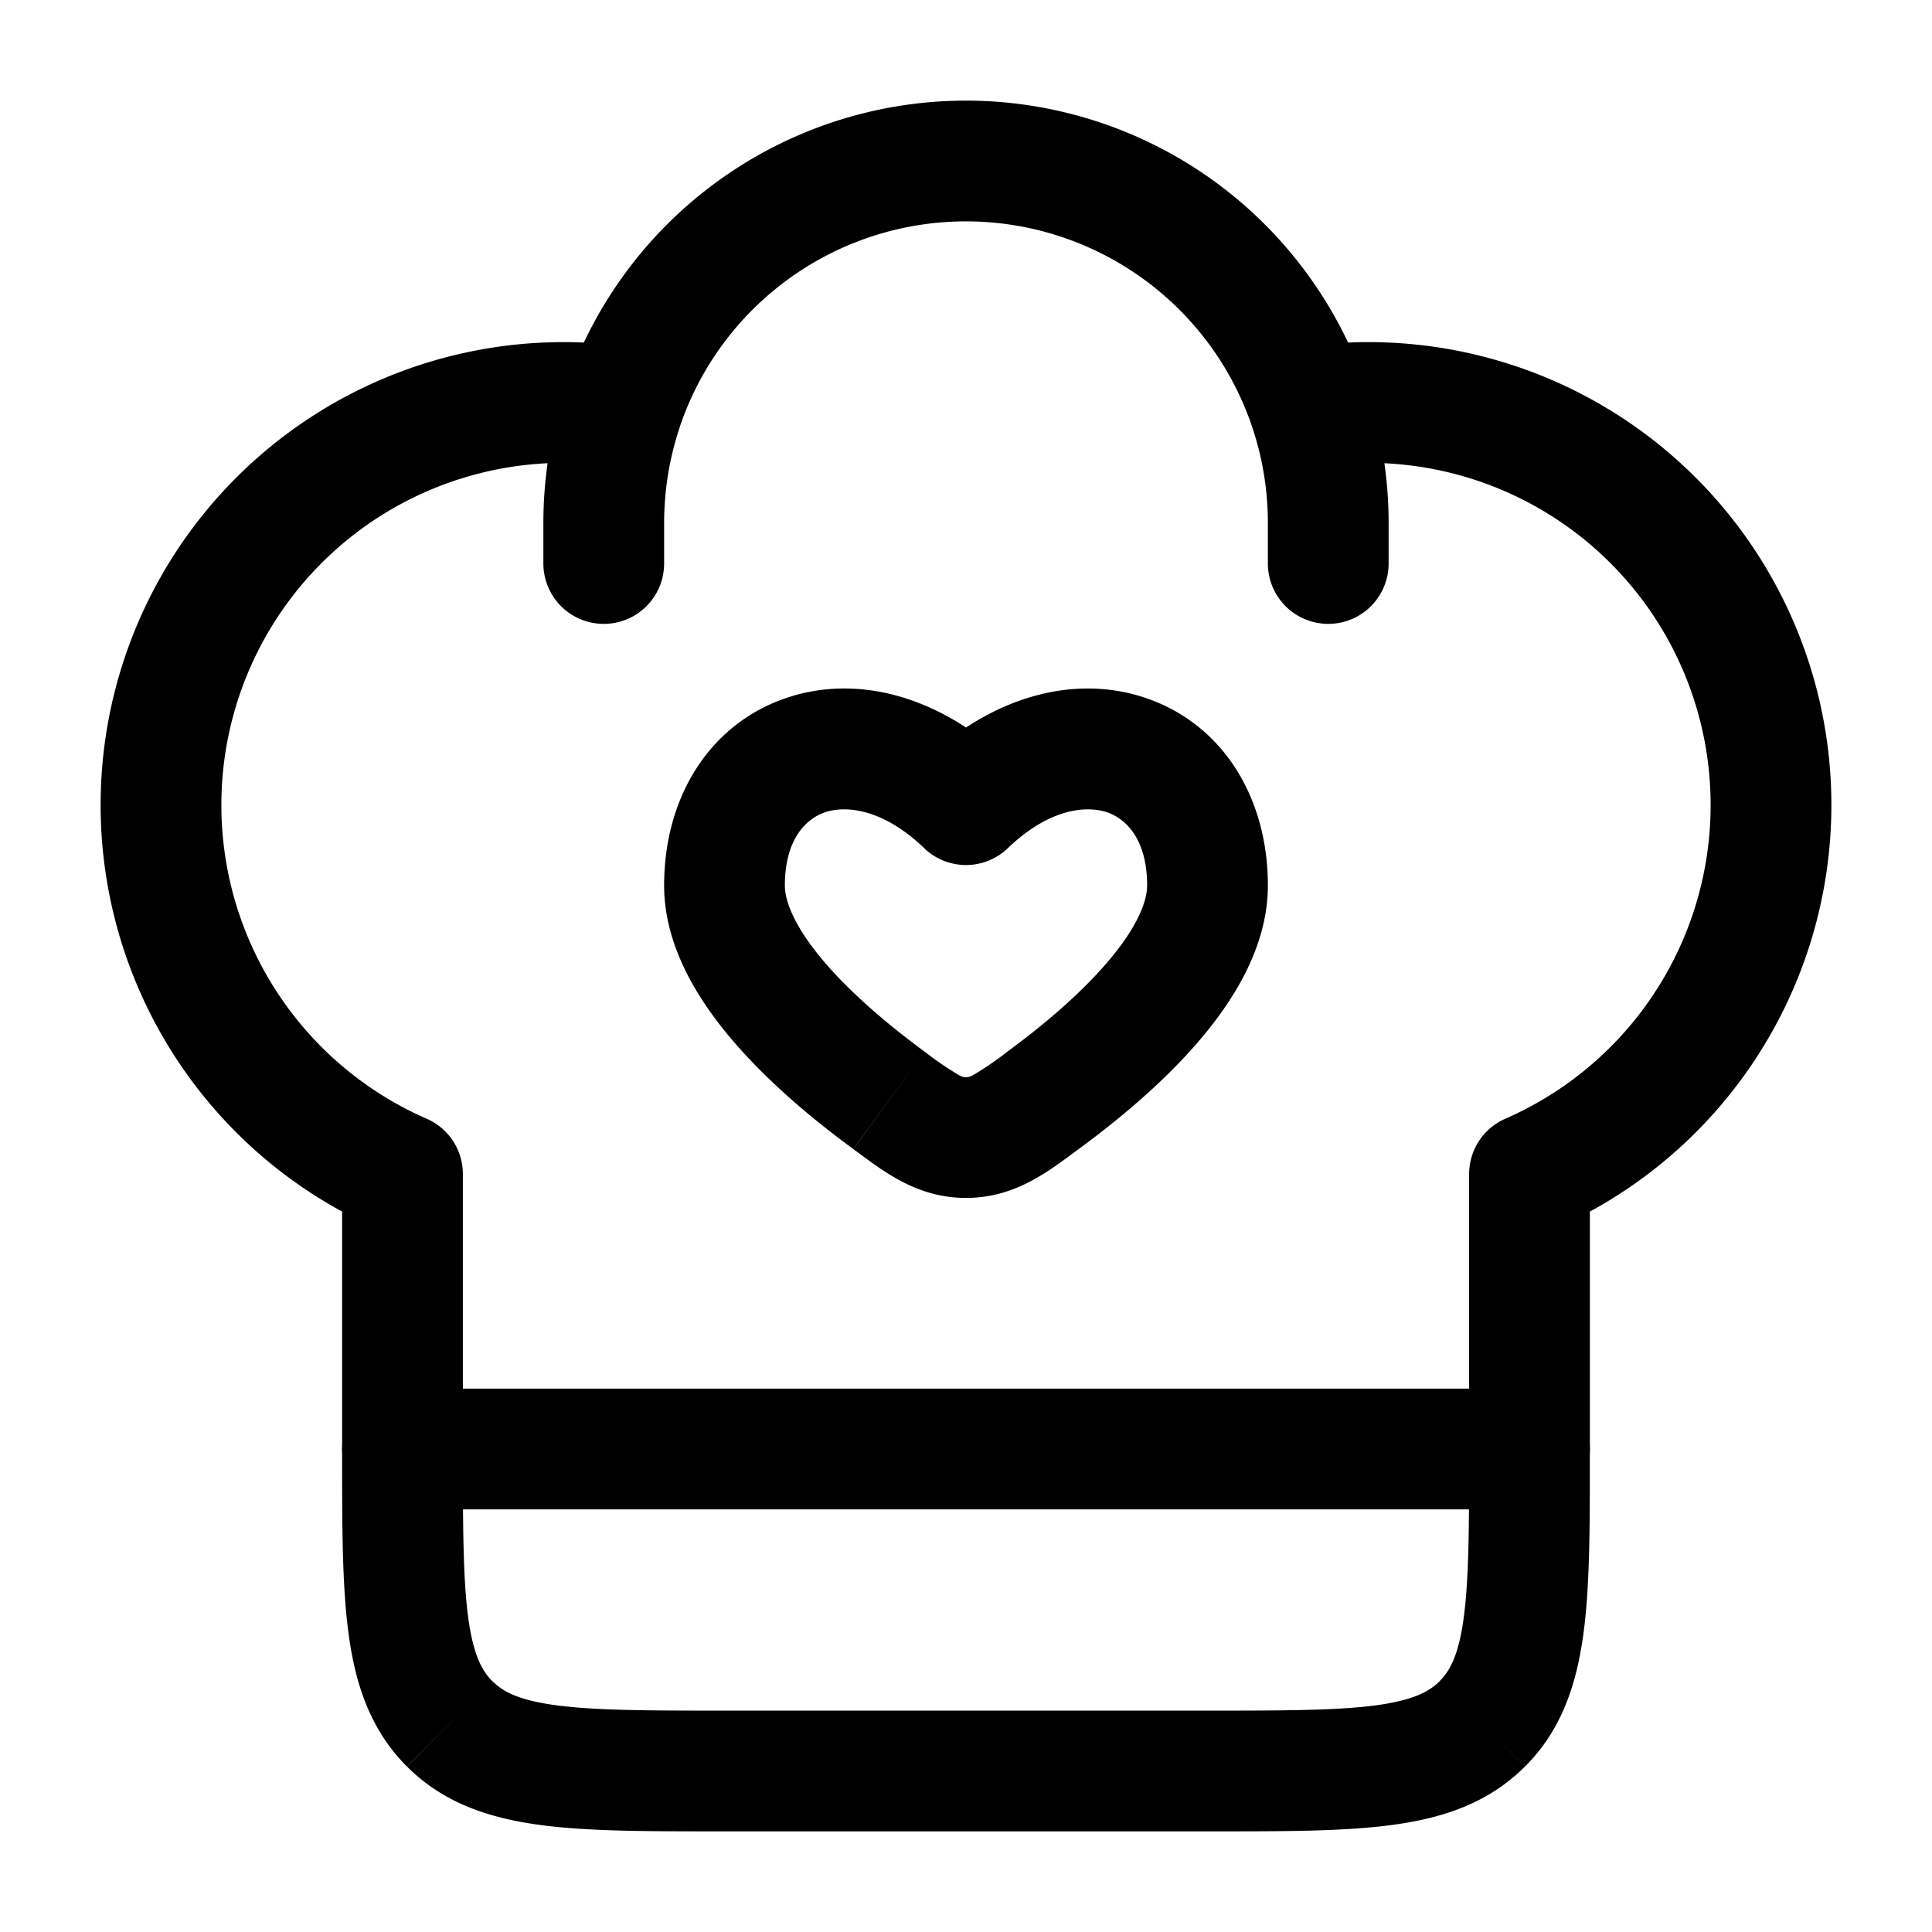 <svg xmlns="http://www.w3.org/2000/svg" width="1em" height="1em" viewBox="0 0 24 24"><g fill="none"><path fill="black" d="M19 18h.75zM5 14.584h.75a.75.75 0 0 0-.45-.687zm14 0l-.3-.687a.75.75 0 0 0-.45.687zM15.75 7a.75.75 0 0 0 1.5 0zm-9 0a.75.75 0 0 0 1.5 0zM7 4.25A5.75 5.75 0 0 0 1.25 10h1.5A4.25 4.25 0 0 1 7 5.75zm10 1.5A4.25 4.25 0 0 1 21.25 10h1.5A5.75 5.75 0 0 0 17 4.25zm-2 15.5H9v1.5h6zm-6 0c-.964 0-1.612-.002-2.095-.067c-.461-.062-.659-.169-.789-.3l-1.06 1.062c.455.455 1.022.64 1.65.725c.606.082 1.372.08 2.294.08zM4.25 18c0 .922-.002 1.688.08 2.294c.084.628.27 1.195.725 1.65l1.061-1.06c-.13-.13-.237-.328-.3-.79c-.064-.482-.066-1.13-.066-2.094zm14 0c0 .964-.002 1.612-.067 2.095c-.062.461-.169.659-.3.789l1.062 1.06c.455-.455.64-1.022.725-1.65c.082-.606.08-1.372.08-2.294zM15 22.75c.922 0 1.688.002 2.294-.08c.628-.084 1.195-.27 1.65-.726l-1.06-1.06c-.13.13-.328.237-.79.3c-.482.064-1.13.066-2.094.066zm-8-17c.214 0 .423.016.628.046l.219-1.484A5.792 5.792 0 0 0 7 4.25zm5-4.5a5.252 5.252 0 0 0-4.973 3.563l1.42.482A3.752 3.752 0 0 1 12 2.75zM7.027 4.813A5.245 5.245 0 0 0 6.75 6.5h1.5c0-.423.07-.828.198-1.205zM17 4.25c-.287 0-.57.021-.847.062l.22 1.484A4.29 4.29 0 0 1 17 5.75zm-5-1.5a3.752 3.752 0 0 1 3.552 2.545l1.42-.482A5.252 5.252 0 0 0 12 1.25zm3.552 2.545c.128.377.198.782.198 1.205h1.5c0-.589-.097-1.156-.277-1.687zM5.75 18v-3.416h-1.5V18zm-.45-4.103A4.251 4.251 0 0 1 2.75 10h-1.5a5.751 5.751 0 0 0 3.45 5.271zm12.95.687V18h1.5v-3.416zm3-4.584a4.251 4.251 0 0 1-2.55 3.897l.6 1.374A5.751 5.751 0 0 0 22.75 10zm-5.5-3.5V7h1.5v-.5zm-9 0V7h1.5v-.5zm4.293 7.169l-.444.605zM12 9.995l-.519.542a.75.75 0 0 0 1.038 0zm.957 3.674l-.444-.605zm-.957.462v-.75zm-.514-1.067c-.417-.306-.878-.69-1.227-1.092c-.368-.426-.509-.757-.509-.972h-1.5c0 .77.441 1.451.875 1.953c.453.524 1.014.983 1.474 1.32zM9.75 11c0-.576.263-.826.492-.907c.25-.088.714-.06 1.24.444l1.037-1.084c-.825-.79-1.861-1.095-2.773-.775C8.812 9.005 8.25 9.903 8.25 11zm3.65 3.274c.46-.338 1.022-.797 1.475-1.321c.434-.502.875-1.183.875-1.953h-1.5c0 .215-.141.546-.51.972c-.348.403-.809.786-1.226 1.092zM15.75 11c0-1.097-.562-1.995-1.496-2.322c-.912-.32-1.948-.014-2.773.775l1.038 1.084c.525-.504.989-.532 1.24-.444c.228.08.491.331.491.907zm-5.15 3.274c.368.27.782.607 1.4.607v-1.5c-.024 0-.04 0-.094-.029a3.994 3.994 0 0 1-.42-.288zm1.914-1.21a3.994 3.994 0 0 1-.42.288c-.054.029-.07.029-.094.029v1.5c.618 0 1.032-.337 1.4-.607z"/><path stroke="black" stroke-linecap="round" stroke-linejoin="round" stroke-width="1.5" d="M5 18h14"/></g></svg>